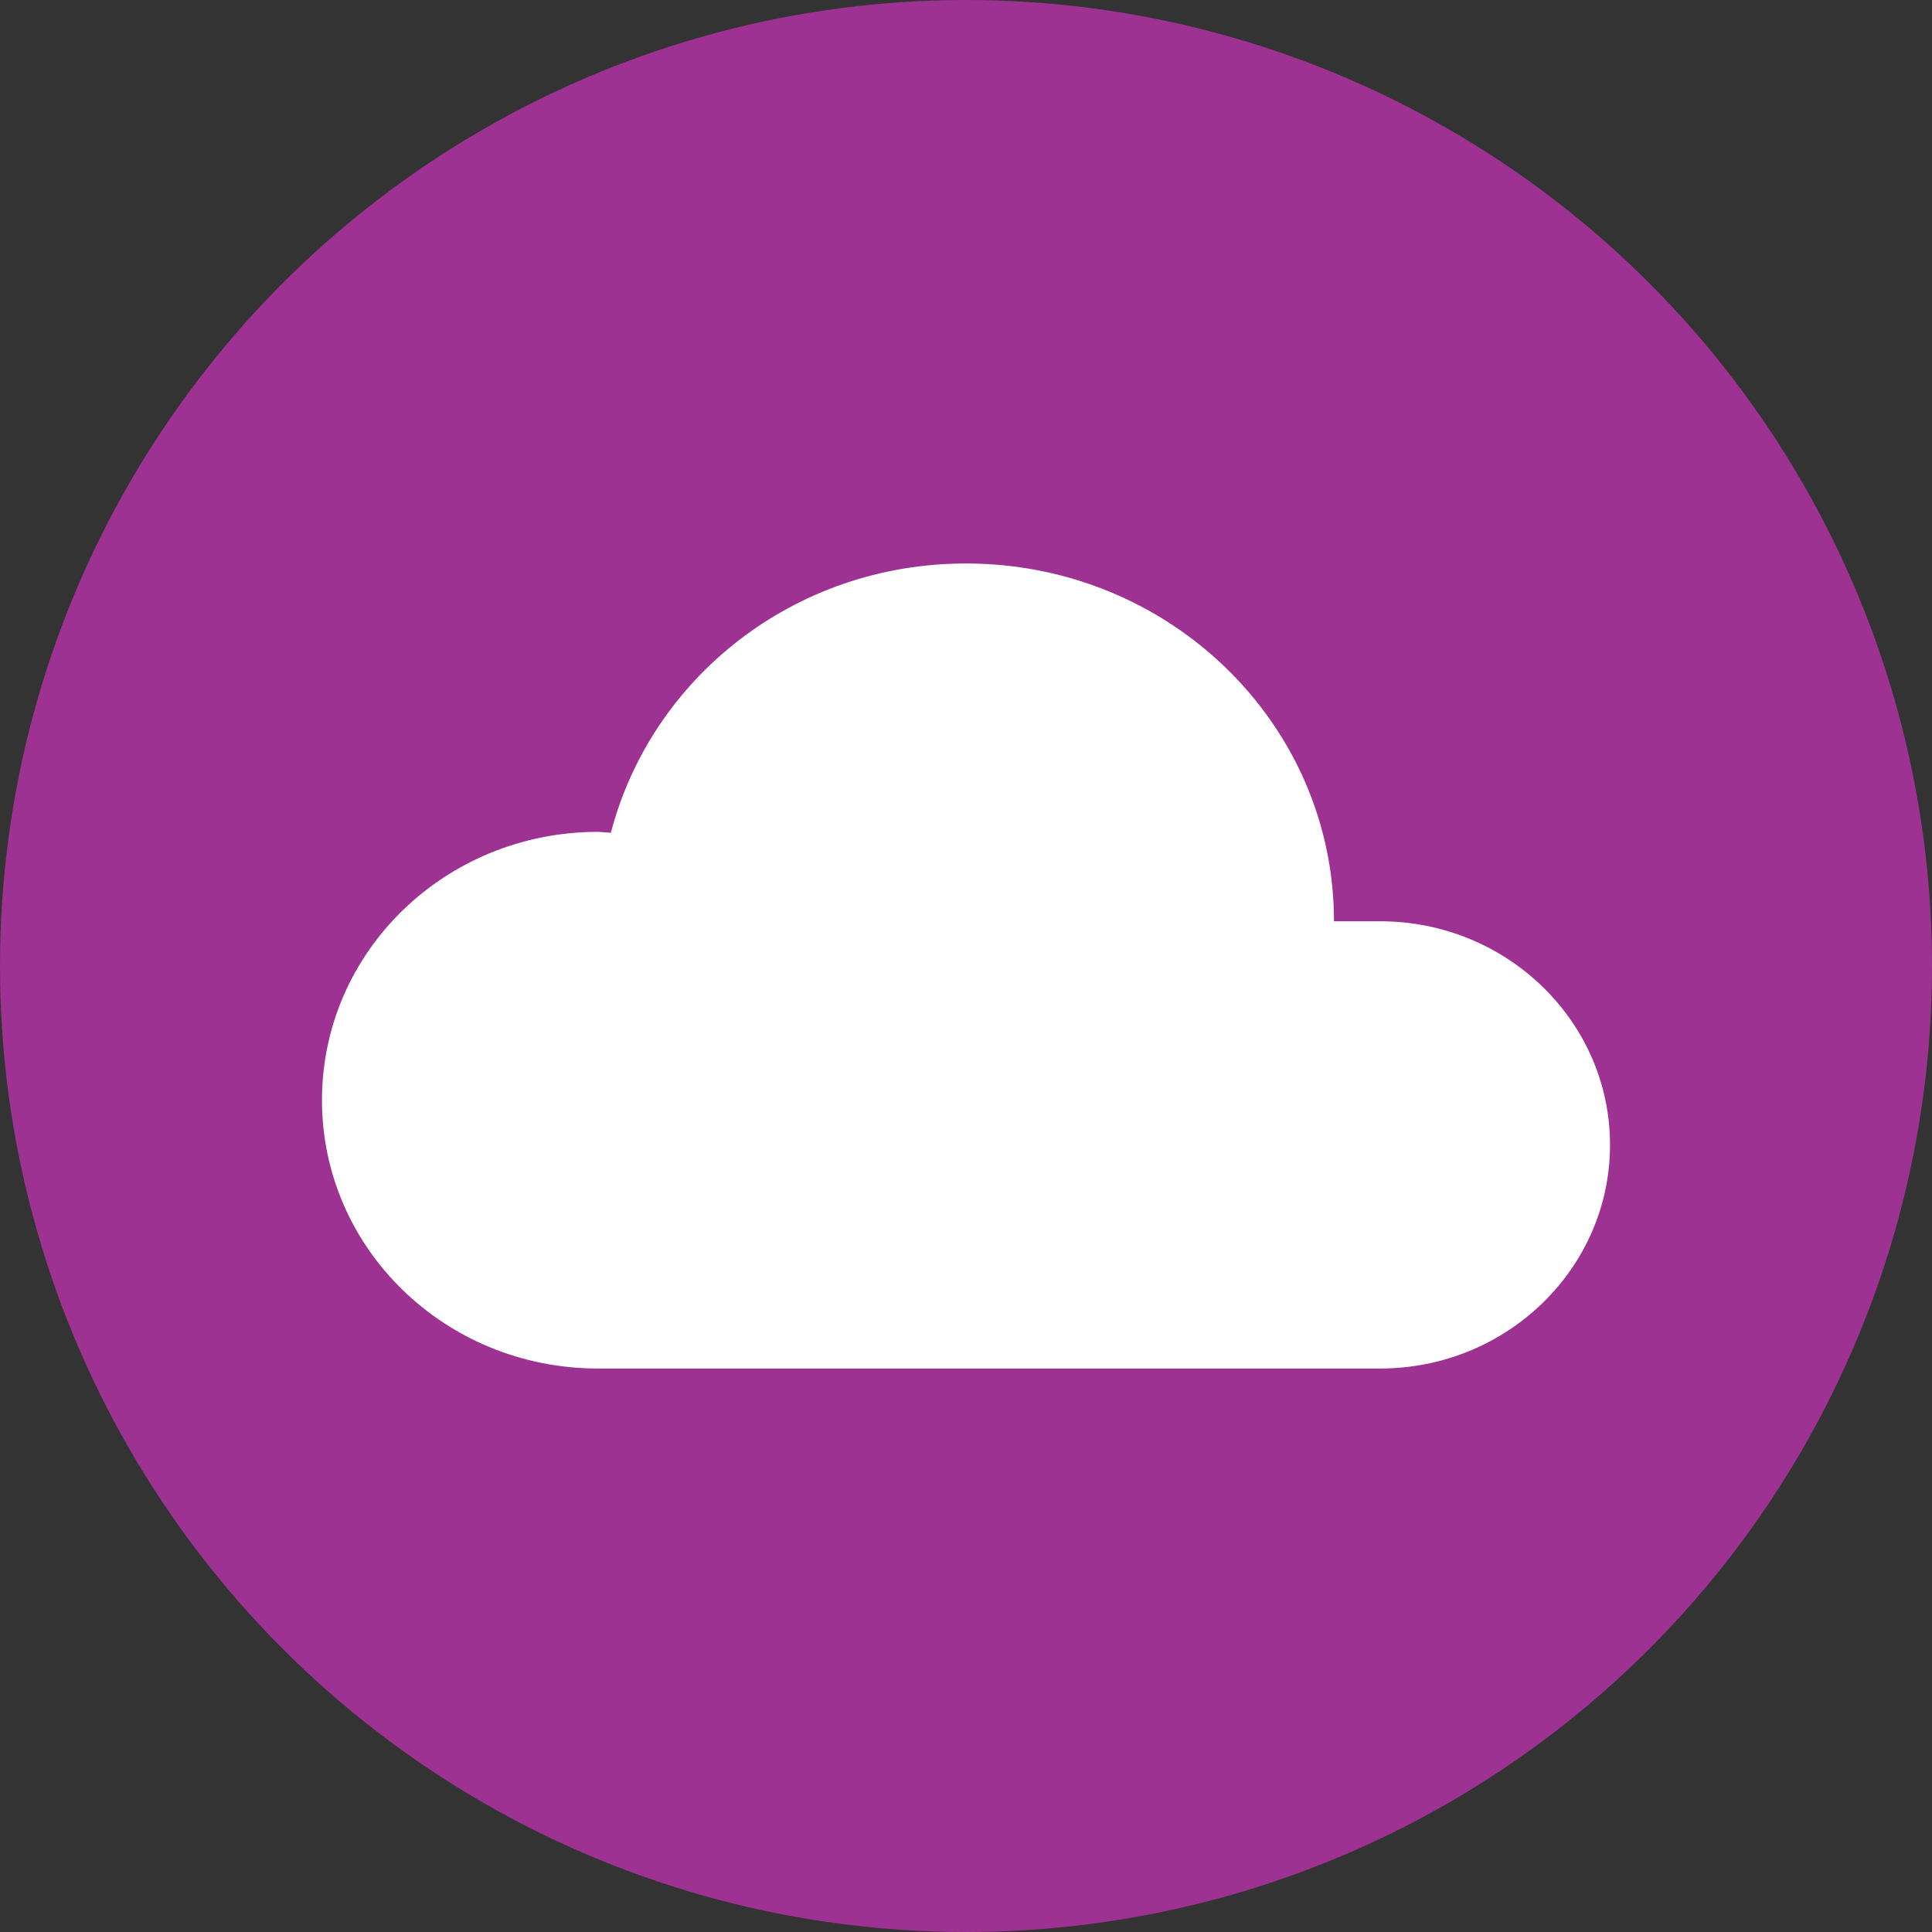 <svg xmlns="http://www.w3.org/2000/svg" width="32" height="32" viewBox="0 0 32 32">
    <rect x="0" y="0" width="32" height="32" fill="#333333" stroke="none"/>
    <g fill="none" fill-rule="evenodd">
        <g>
            <g>
                <g>
                    <g transform="translate(-304 -544) translate(8 530) translate(296 14)">
                        <circle cx="16" cy="16" r="16" fill="#9D3292"/>
                        <path fill="#FFF" d="M22.857 22.667H9.905c-2.53 0-4.572-1.986-4.572-4.445 0-2.459 2.042-4.444 4.572-4.444l.213.015c.67-2.563 3.032-4.46 5.882-4.46 3.368 0 6.095 2.652 6.095 5.926h.762c2.103 0 3.81 1.66 3.81 3.704 0 2.044-1.707 3.704-3.81 3.704z"/>
                    </g>
                </g>
            </g>
        </g>
    </g>
</svg>
